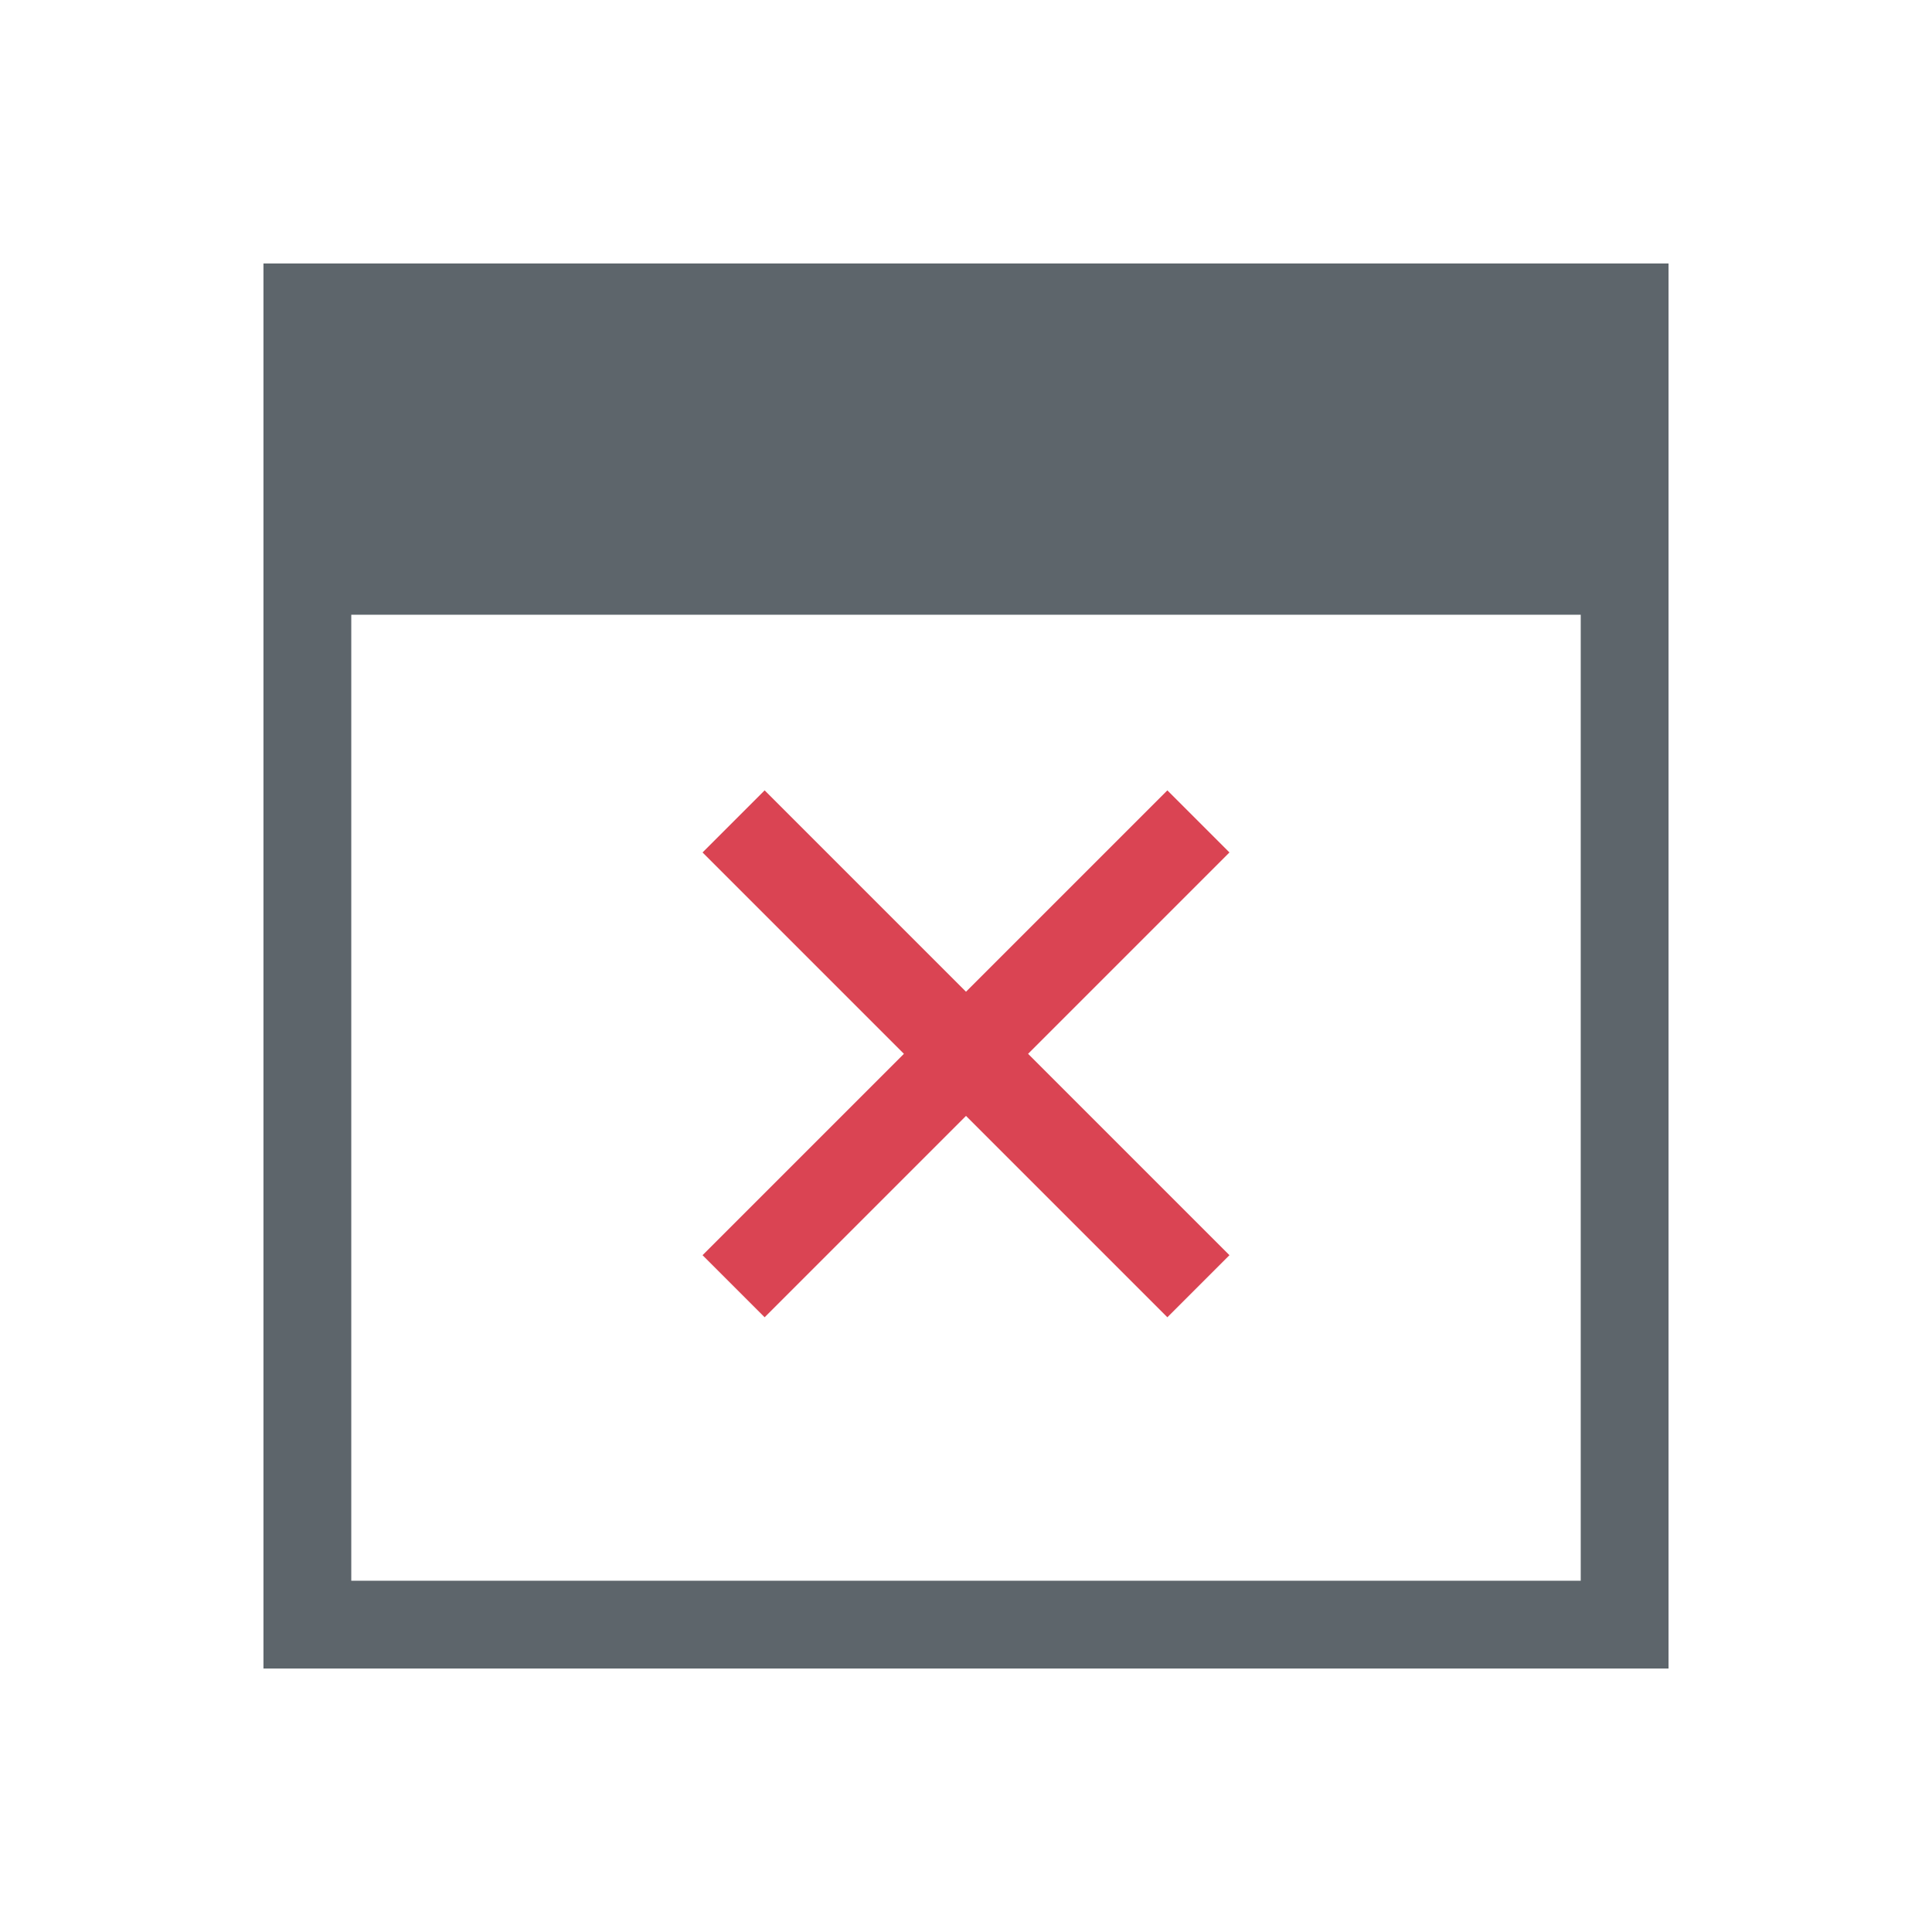 <svg xmlns="http://www.w3.org/2000/svg" viewBox="0 0 22 22"><defs id="defs3051"><style type="text/css" id="current-color-scheme"></style></defs><path d="M3 3v16h16V3H3zm1 4h14v11H4V7z" fill="currentColor" color="#5d656b"/><path d="M8.707 9L8 9.707 10.293 12 8 14.293l.707.707L11 12.707 13.293 15l.707-.707L11.707 12 14 9.707 13.293 9 11 11.293 8.707 9z" fill="#da4453"/></svg>